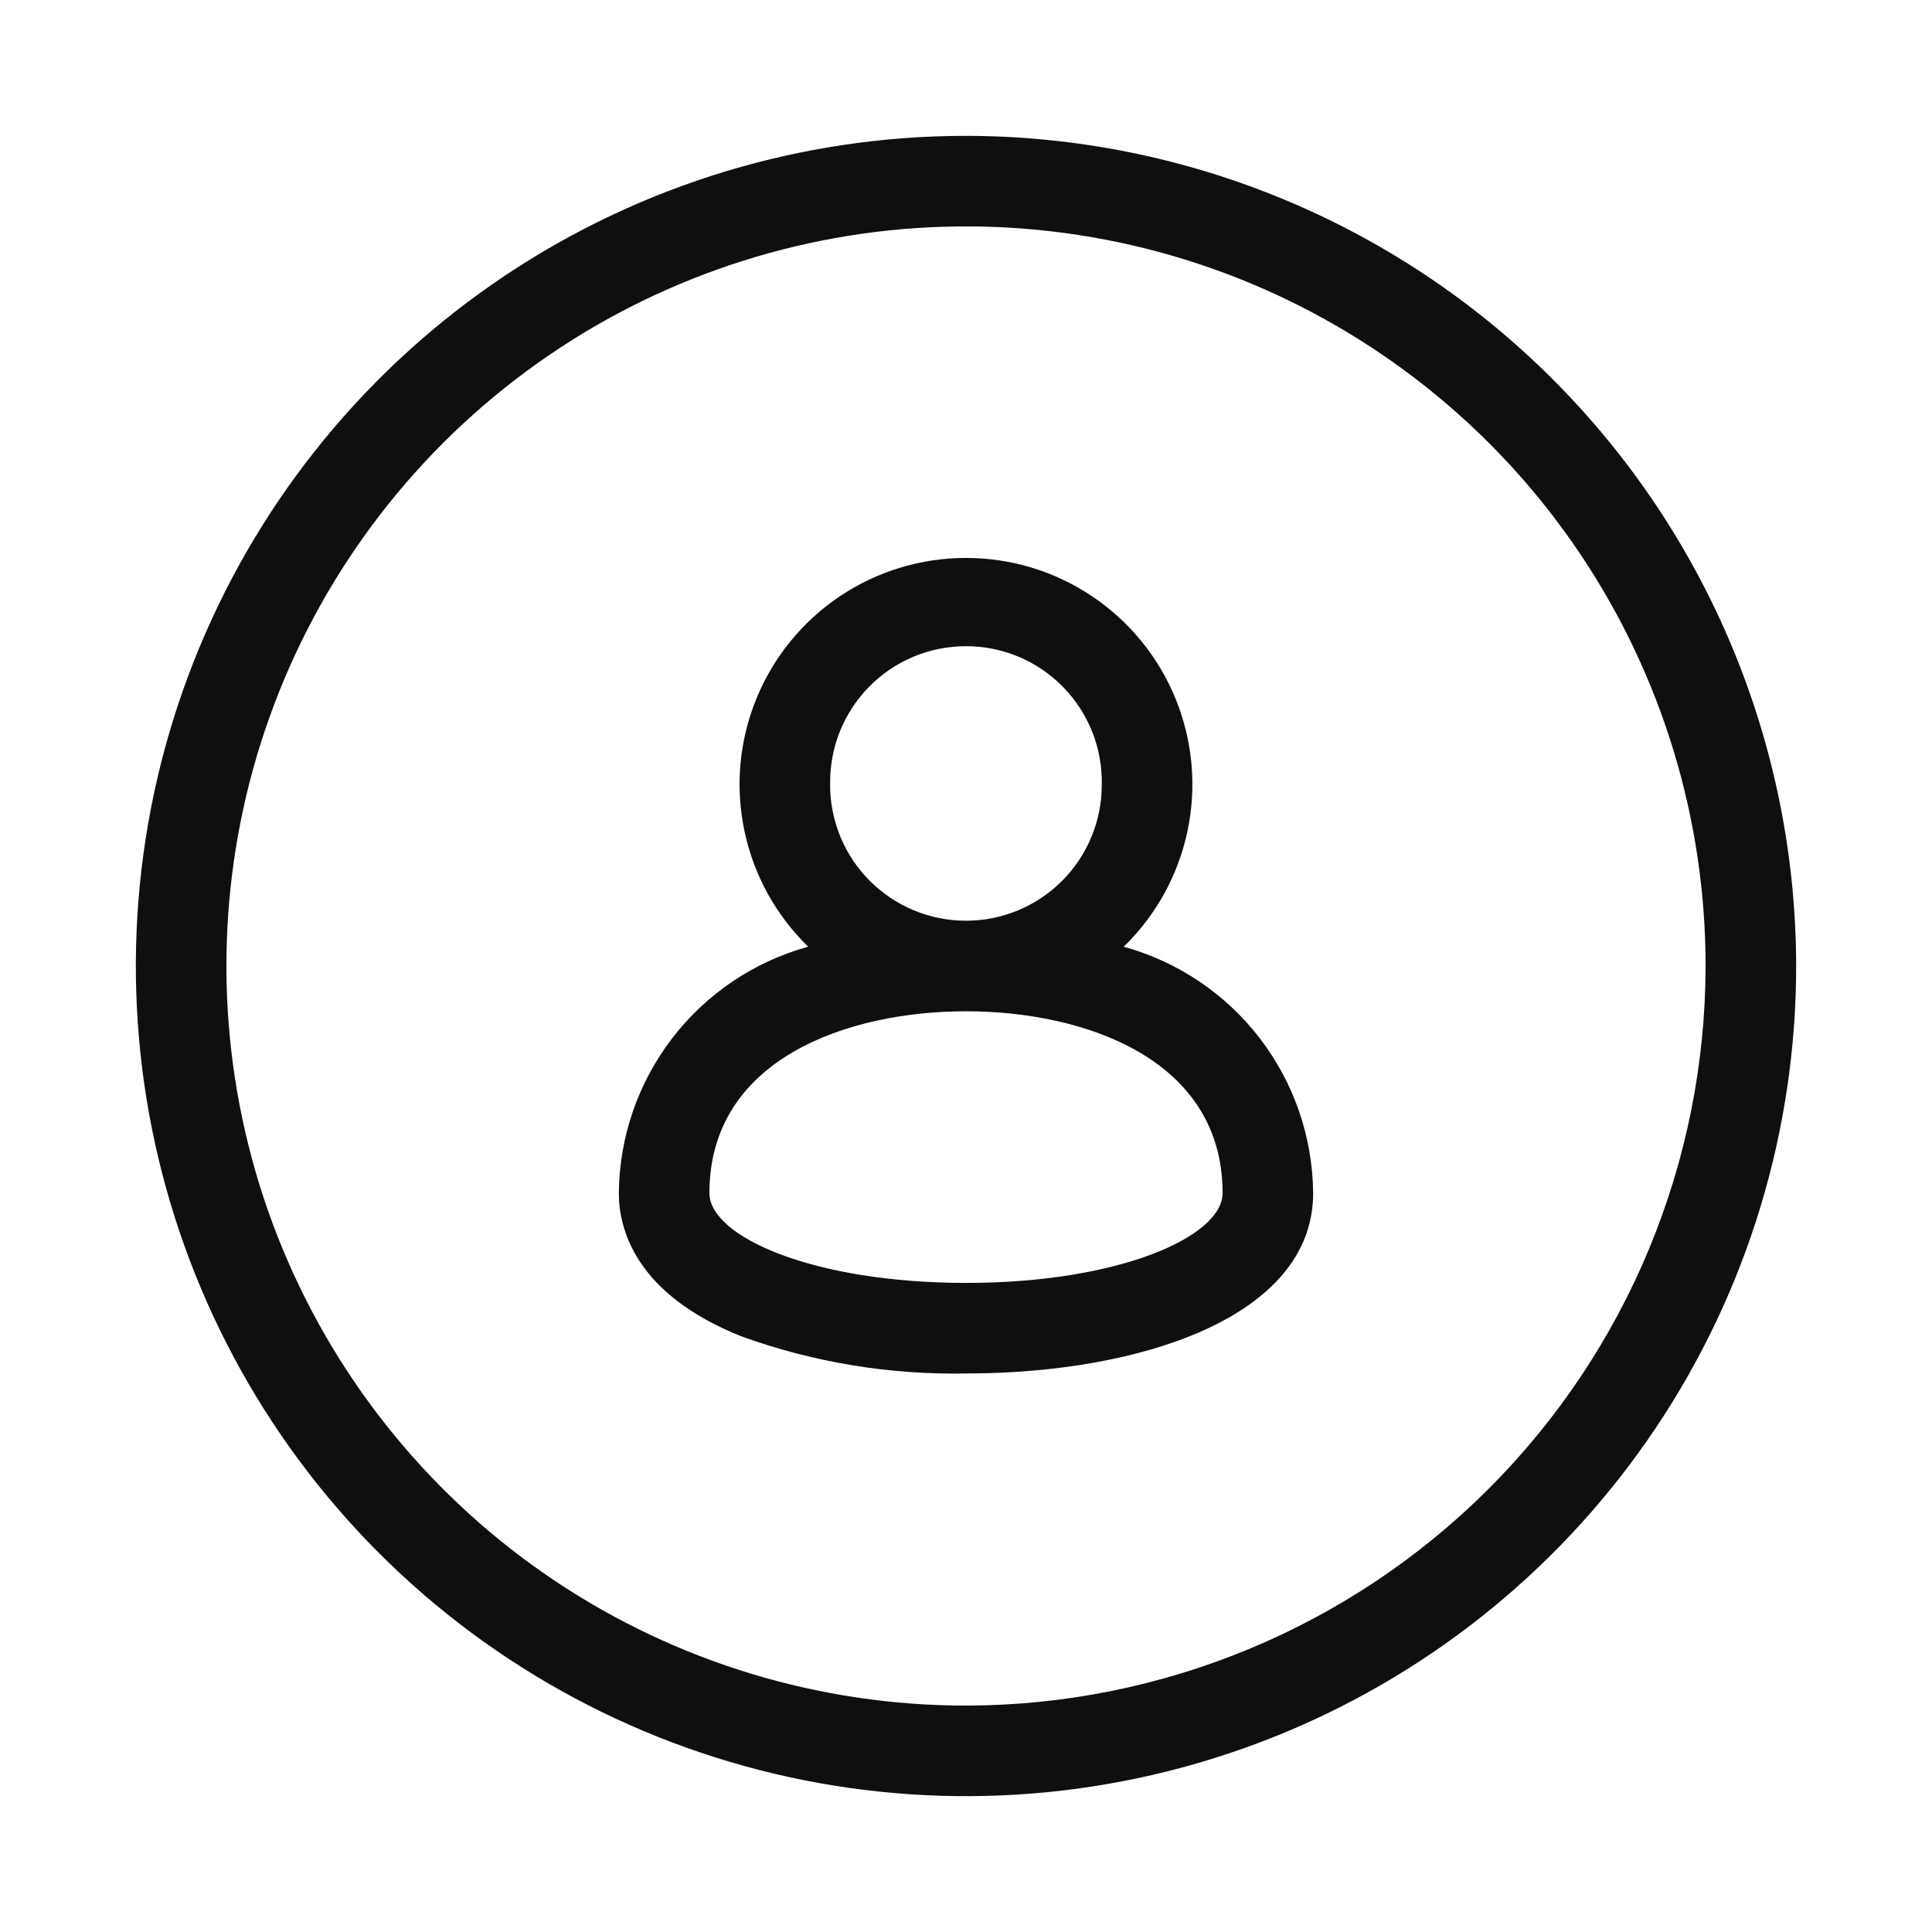 <svg width="32" height="32" viewBox="0 0 32 32" fill="none" xmlns="http://www.w3.org/2000/svg">
<path d="M16 2.25C13.28 2.25 10.622 3.056 8.361 4.567C6.1 6.078 4.337 8.226 3.297 10.738C2.256 13.251 1.984 16.015 2.514 18.683C3.045 21.35 4.354 23.8 6.277 25.723C8.2 27.646 10.65 28.955 13.318 29.486C15.985 30.016 18.749 29.744 21.262 28.703C23.774 27.663 25.922 25.9 27.433 23.639C28.944 21.378 29.75 18.72 29.75 16C29.746 12.354 28.296 8.859 25.718 6.282C23.141 3.704 19.645 2.254 16 2.25ZM16 28.25C13.577 28.25 11.209 27.532 9.194 26.186C7.18 24.84 5.61 22.926 4.682 20.688C3.755 18.45 3.513 15.986 3.985 13.61C4.458 11.234 5.625 9.051 7.338 7.338C9.051 5.625 11.234 4.458 13.61 3.985C15.986 3.513 18.45 3.755 20.688 4.682C22.926 5.61 24.84 7.18 26.186 9.194C27.532 11.209 28.25 13.577 28.25 16C28.246 19.248 26.954 22.361 24.658 24.658C22.361 26.954 19.248 28.246 16 28.25Z" fill="#0F0F0F"/>
<path d="M18.613 15.68C19.148 15.16 19.516 14.492 19.669 13.762C19.823 13.031 19.755 12.272 19.474 11.58C19.194 10.889 18.713 10.297 18.094 9.88C17.475 9.463 16.746 9.241 15.999 9.241C15.253 9.241 14.524 9.463 13.905 9.88C13.286 10.297 12.805 10.889 12.525 11.58C12.244 12.272 12.176 13.031 12.33 13.762C12.483 14.492 12.851 15.16 13.386 15.68C12.491 15.927 11.7 16.459 11.135 17.195C10.569 17.932 10.258 18.832 10.25 19.761C10.25 20.346 10.514 21.432 12.285 22.136C13.475 22.566 14.735 22.773 16 22.749C18.862 22.749 21.75 21.825 21.75 19.761C21.741 18.832 21.431 17.932 20.865 17.196C20.299 16.46 19.508 15.928 18.613 15.681V15.68ZM13.75 13C13.744 12.701 13.797 12.403 13.907 12.124C14.018 11.846 14.182 11.592 14.392 11.378C14.601 11.164 14.851 10.994 15.127 10.878C15.404 10.762 15.7 10.703 15.999 10.703C16.299 10.703 16.595 10.762 16.872 10.878C17.148 10.994 17.398 11.164 17.607 11.378C17.817 11.592 17.981 11.846 18.092 12.124C18.202 12.403 18.255 12.701 18.249 13C18.249 13.597 18.012 14.169 17.59 14.591C17.168 15.013 16.596 15.25 15.999 15.25C15.402 15.25 14.83 15.013 14.408 14.591C13.986 14.169 13.749 13.597 13.749 13H13.75ZM16 21.249C13.458 21.249 11.75 20.48 11.75 19.761C11.75 17.539 14.039 16.75 16 16.75C17.96 16.75 20.25 17.539 20.25 19.761C20.25 20.481 18.542 21.249 16 21.249Z" fill="#0F0F0F"/>
</svg>

